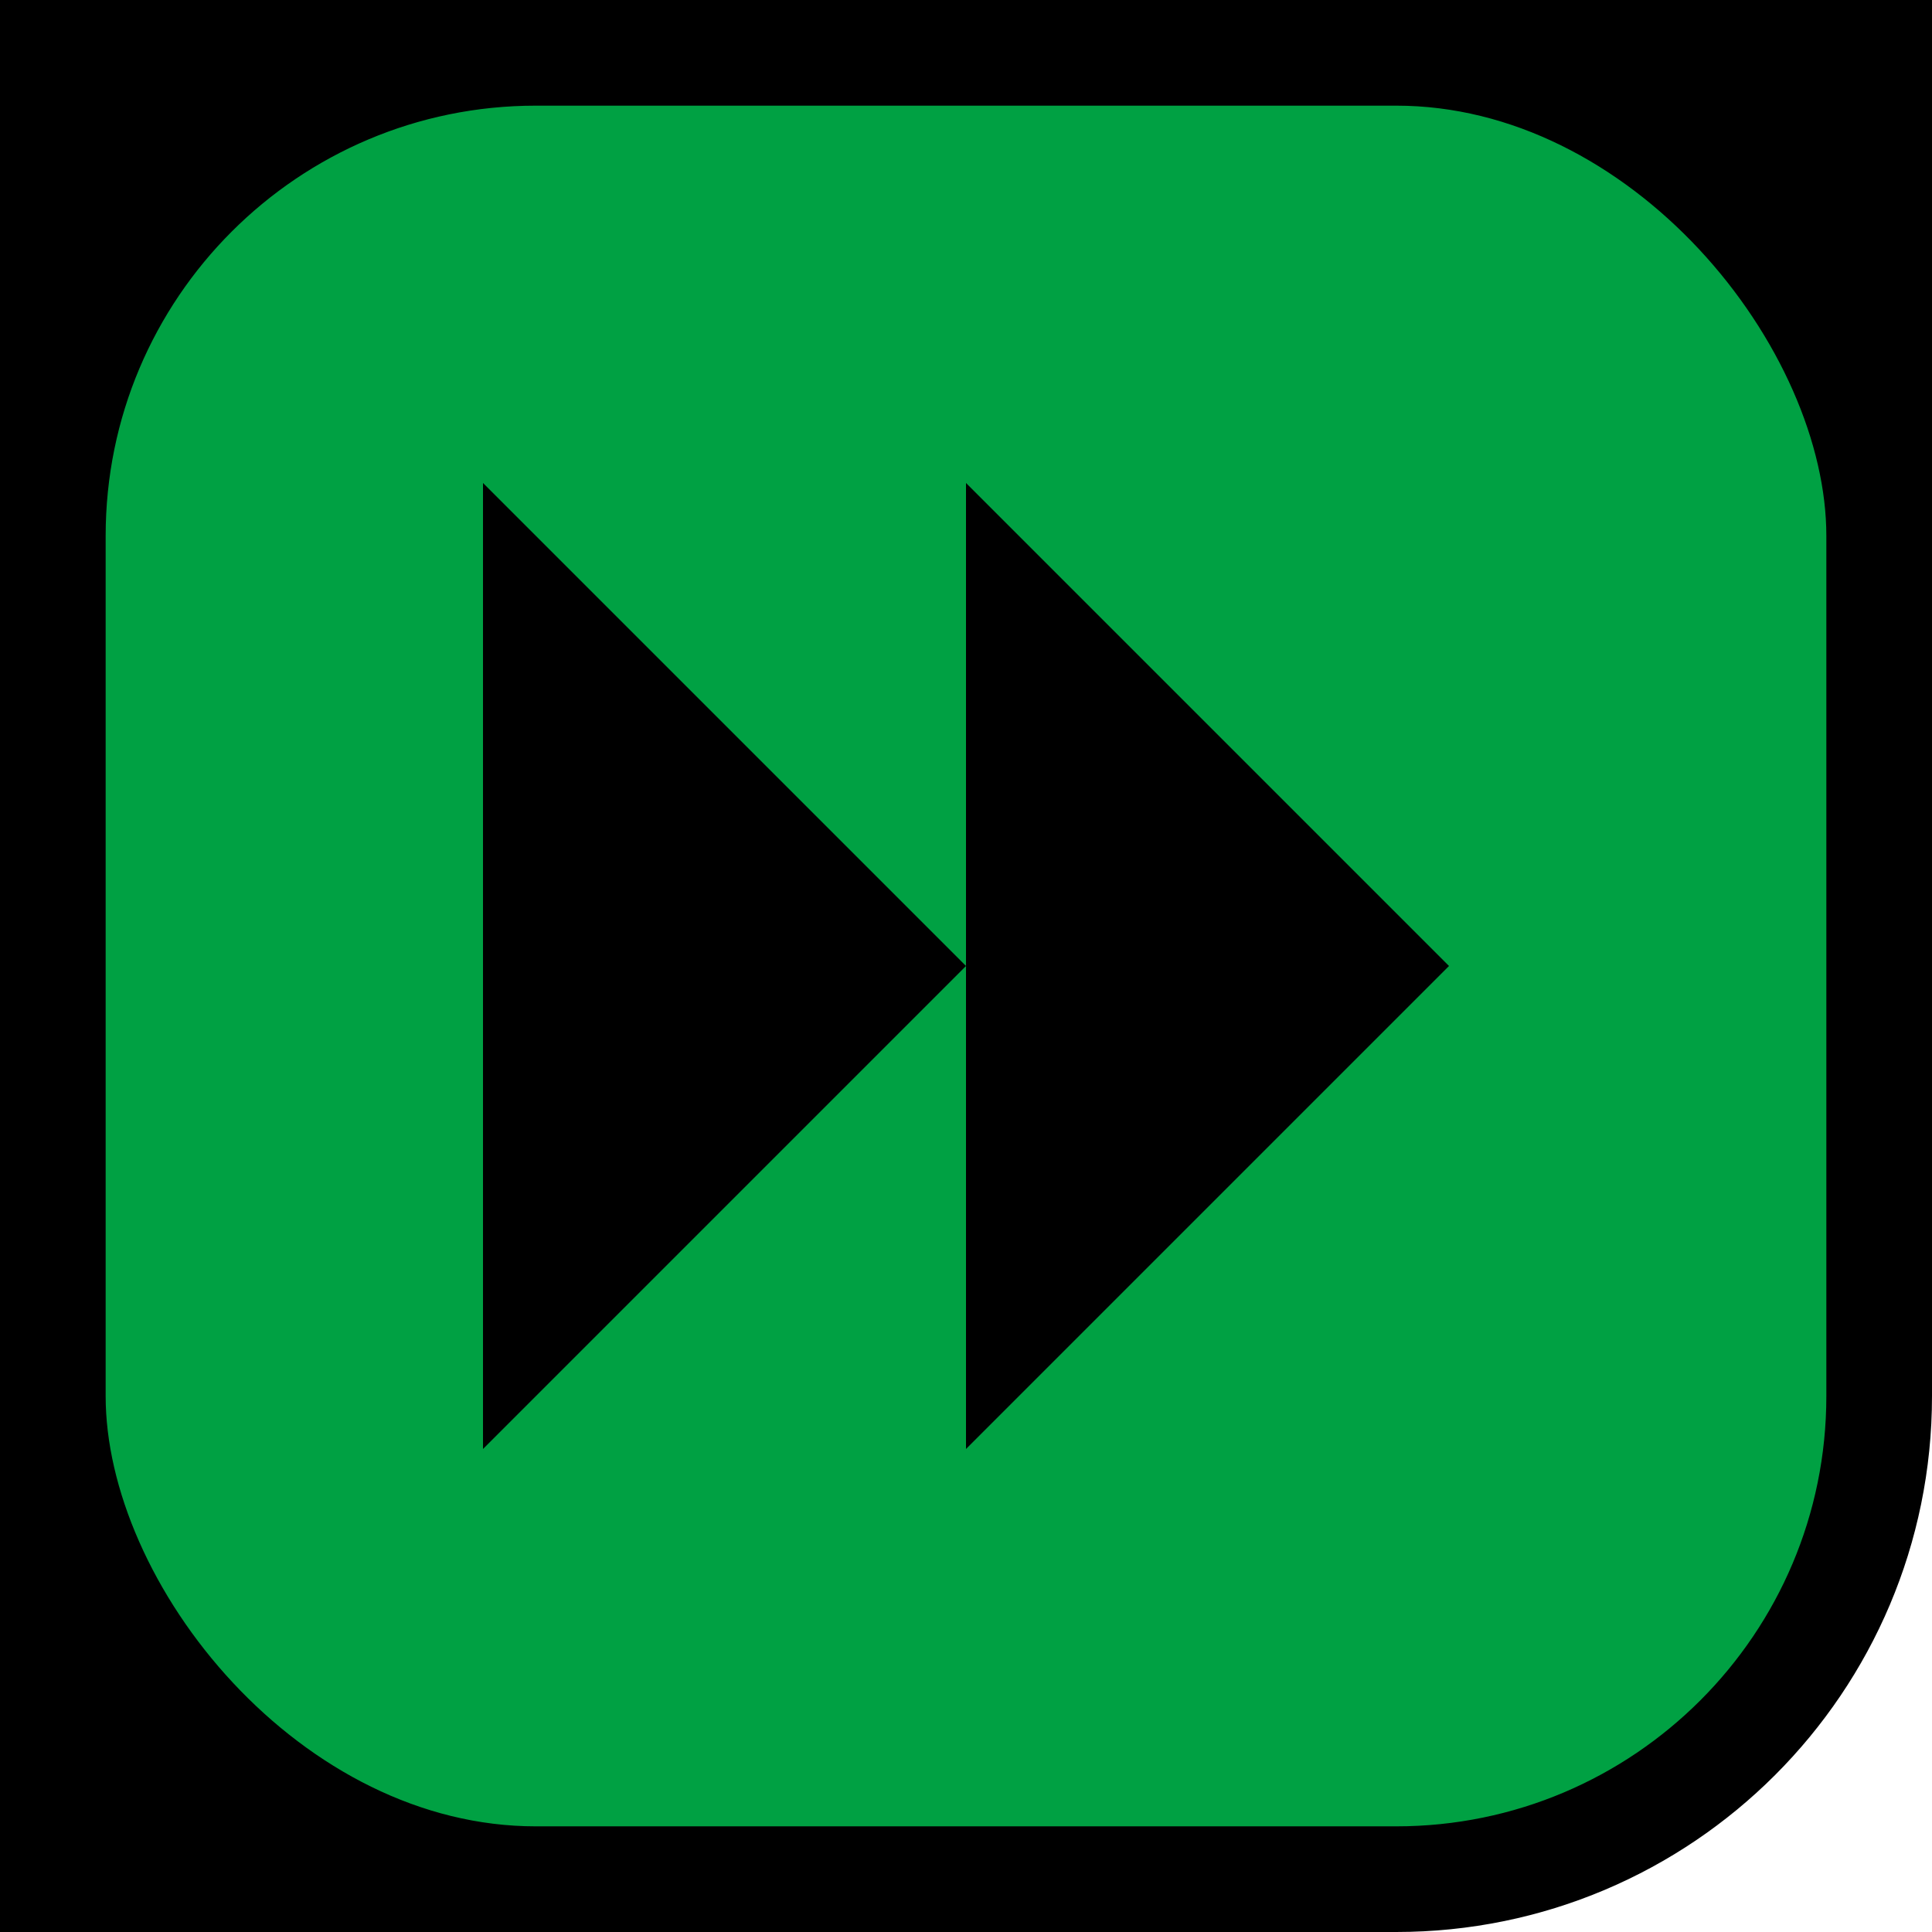 <svg xmlns="http://www.w3.org/2000/svg" viewBox="0 0 256 256">
  <rect x="0" y="0" width="128" height="128"/>
  <rect x="128" y="0" width="128" height="128"/>
  <rect x="0" y="128" width="128" height="128"/>
  <rect x="7" y="7" width="242" height="242" rx="64" fill="#00A143" stroke="black" stroke-width="14" />
  <polygon points="64 64 128 128 64 192" fill="black" />
  <polygon points="128 64 192 128 128 192" fill="black" />
</svg>
